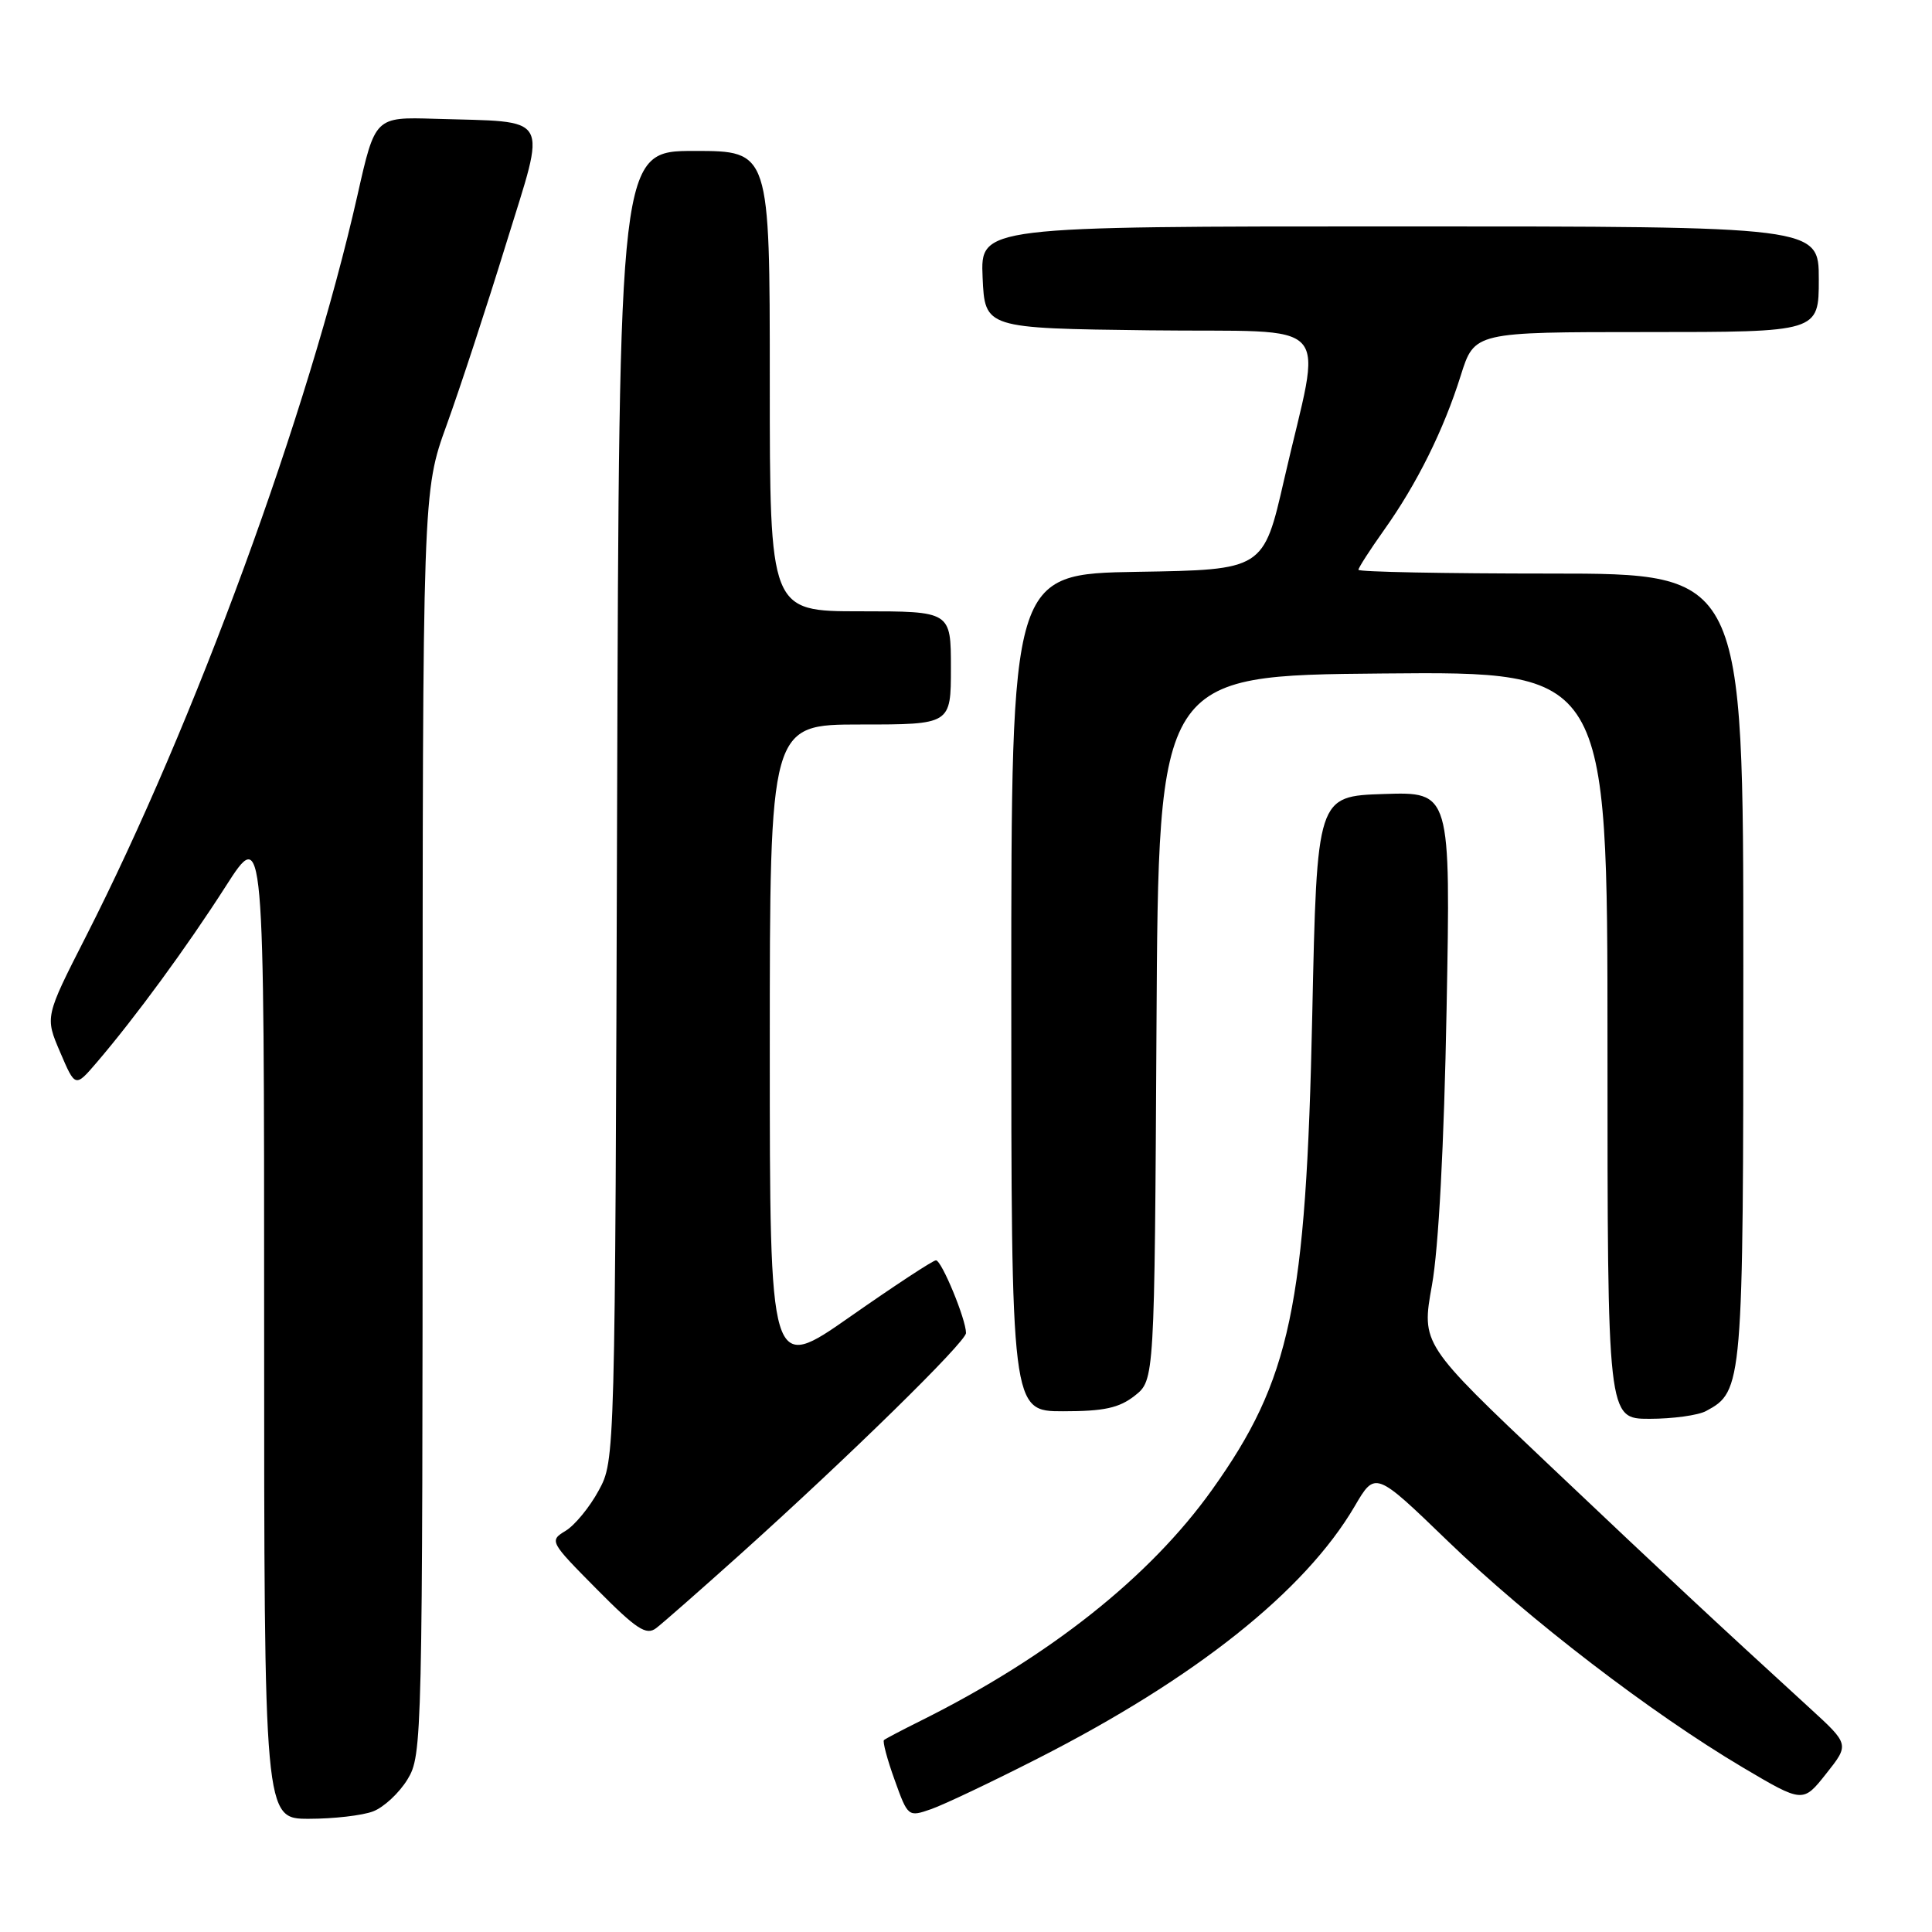 <?xml version="1.0" encoding="UTF-8" standalone="no"?>
<!DOCTYPE svg PUBLIC "-//W3C//DTD SVG 1.1//EN" "http://www.w3.org/Graphics/SVG/1.1/DTD/svg11.dtd" >
<svg xmlns="http://www.w3.org/2000/svg" xmlns:xlink="http://www.w3.org/1999/xlink" version="1.1" viewBox="0 0 256 256">
 <g >
 <path fill="currentColor"
d=" M 49.43 240.02 C 50.84 239.49 52.90 237.58 54.00 235.77 C 55.95 232.57 55.99 230.69 56.00 148.80 C 56.00 65.10 56.00 65.10 59.19 56.30 C 60.94 51.46 64.49 40.65 67.07 32.27 C 72.45 14.84 73.24 16.23 57.60 15.74 C 49.70 15.50 49.70 15.50 47.37 25.85 C 40.84 54.74 25.83 95.72 11.37 124.12 C 5.96 134.74 5.96 134.74 7.97 139.42 C 9.97 144.10 9.97 144.10 12.80 140.80 C 17.92 134.82 24.75 125.50 29.91 117.44 C 35.00 109.50 35.00 109.50 35.00 175.25 C 35.00 241.00 35.00 241.00 40.93 241.00 C 44.20 241.00 48.02 240.56 49.43 240.02 Z  M 137.47 233.03 C 158.41 222.38 172.91 210.83 179.50 199.59 C 182.23 194.92 182.23 194.92 191.87 204.23 C 202.54 214.54 218.80 227.01 230.95 234.21 C 238.90 238.91 238.90 238.91 241.98 235.02 C 245.06 231.14 245.06 231.14 239.79 226.32 C 226.59 214.24 221.41 209.40 205.42 194.26 C 188.34 178.09 188.34 178.09 189.74 170.30 C 190.62 165.44 191.35 151.65 191.68 133.71 C 192.22 104.92 192.22 104.92 183.36 105.21 C 174.50 105.50 174.50 105.50 173.88 134.50 C 173.06 173.15 171.02 182.81 160.60 197.41 C 152.35 208.97 139.03 219.53 122.00 228.01 C 119.53 229.24 117.33 230.39 117.13 230.57 C 116.93 230.75 117.56 233.13 118.54 235.84 C 120.30 240.75 120.34 240.78 123.38 239.72 C 125.07 239.13 131.41 236.12 137.47 233.03 Z  M 98.00 206.03 C 112.50 193.00 128.00 177.81 128.00 176.63 C 128.00 174.82 124.77 167.00 124.02 167.00 C 123.63 167.00 118.52 170.36 112.66 174.46 C 102.00 181.92 102.00 181.92 102.00 138.96 C 102.00 96.00 102.00 96.00 114.00 96.00 C 126.00 96.00 126.00 96.00 126.00 88.50 C 126.00 81.00 126.00 81.00 114.00 81.00 C 102.00 81.00 102.00 81.00 102.00 50.50 C 102.00 20.00 102.00 20.00 92.02 20.00 C 82.04 20.00 82.04 20.00 81.77 106.75 C 81.50 193.50 81.50 193.50 79.33 197.50 C 78.14 199.70 76.17 202.10 74.95 202.84 C 72.77 204.16 72.84 204.28 79.06 210.56 C 84.33 215.88 85.63 216.74 86.94 215.74 C 87.80 215.09 92.77 210.72 98.00 206.03 Z  M 226.06 186.97 C 230.94 184.35 231.00 183.68 231.00 128.05 C 231.00 76.00 231.00 76.00 205.50 76.00 C 191.47 76.00 180.00 75.78 180.00 75.50 C 180.00 75.23 181.52 72.87 183.38 70.25 C 187.75 64.12 191.30 56.96 193.56 49.75 C 195.37 44.00 195.37 44.00 218.18 44.00 C 241.00 44.00 241.00 44.00 241.00 37.00 C 241.00 30.00 241.00 30.00 185.45 30.00 C 129.91 30.00 129.91 30.00 130.20 36.75 C 130.50 43.50 130.50 43.50 152.33 43.77 C 177.42 44.08 175.18 41.59 170.16 63.52 C 167.42 75.50 167.42 75.50 150.71 75.77 C 134.00 76.05 134.00 76.05 134.00 131.52 C 134.00 187.00 134.00 187.00 140.87 187.00 C 146.29 187.00 148.28 186.57 150.36 184.94 C 152.98 182.87 152.98 182.87 153.24 136.19 C 153.50 89.50 153.50 89.50 183.25 89.24 C 213.00 88.97 213.00 88.97 213.00 138.49 C 213.00 188.00 213.00 188.00 218.57 188.00 C 221.63 188.00 225.00 187.54 226.06 186.97 Z "/>
</g>
</svg>